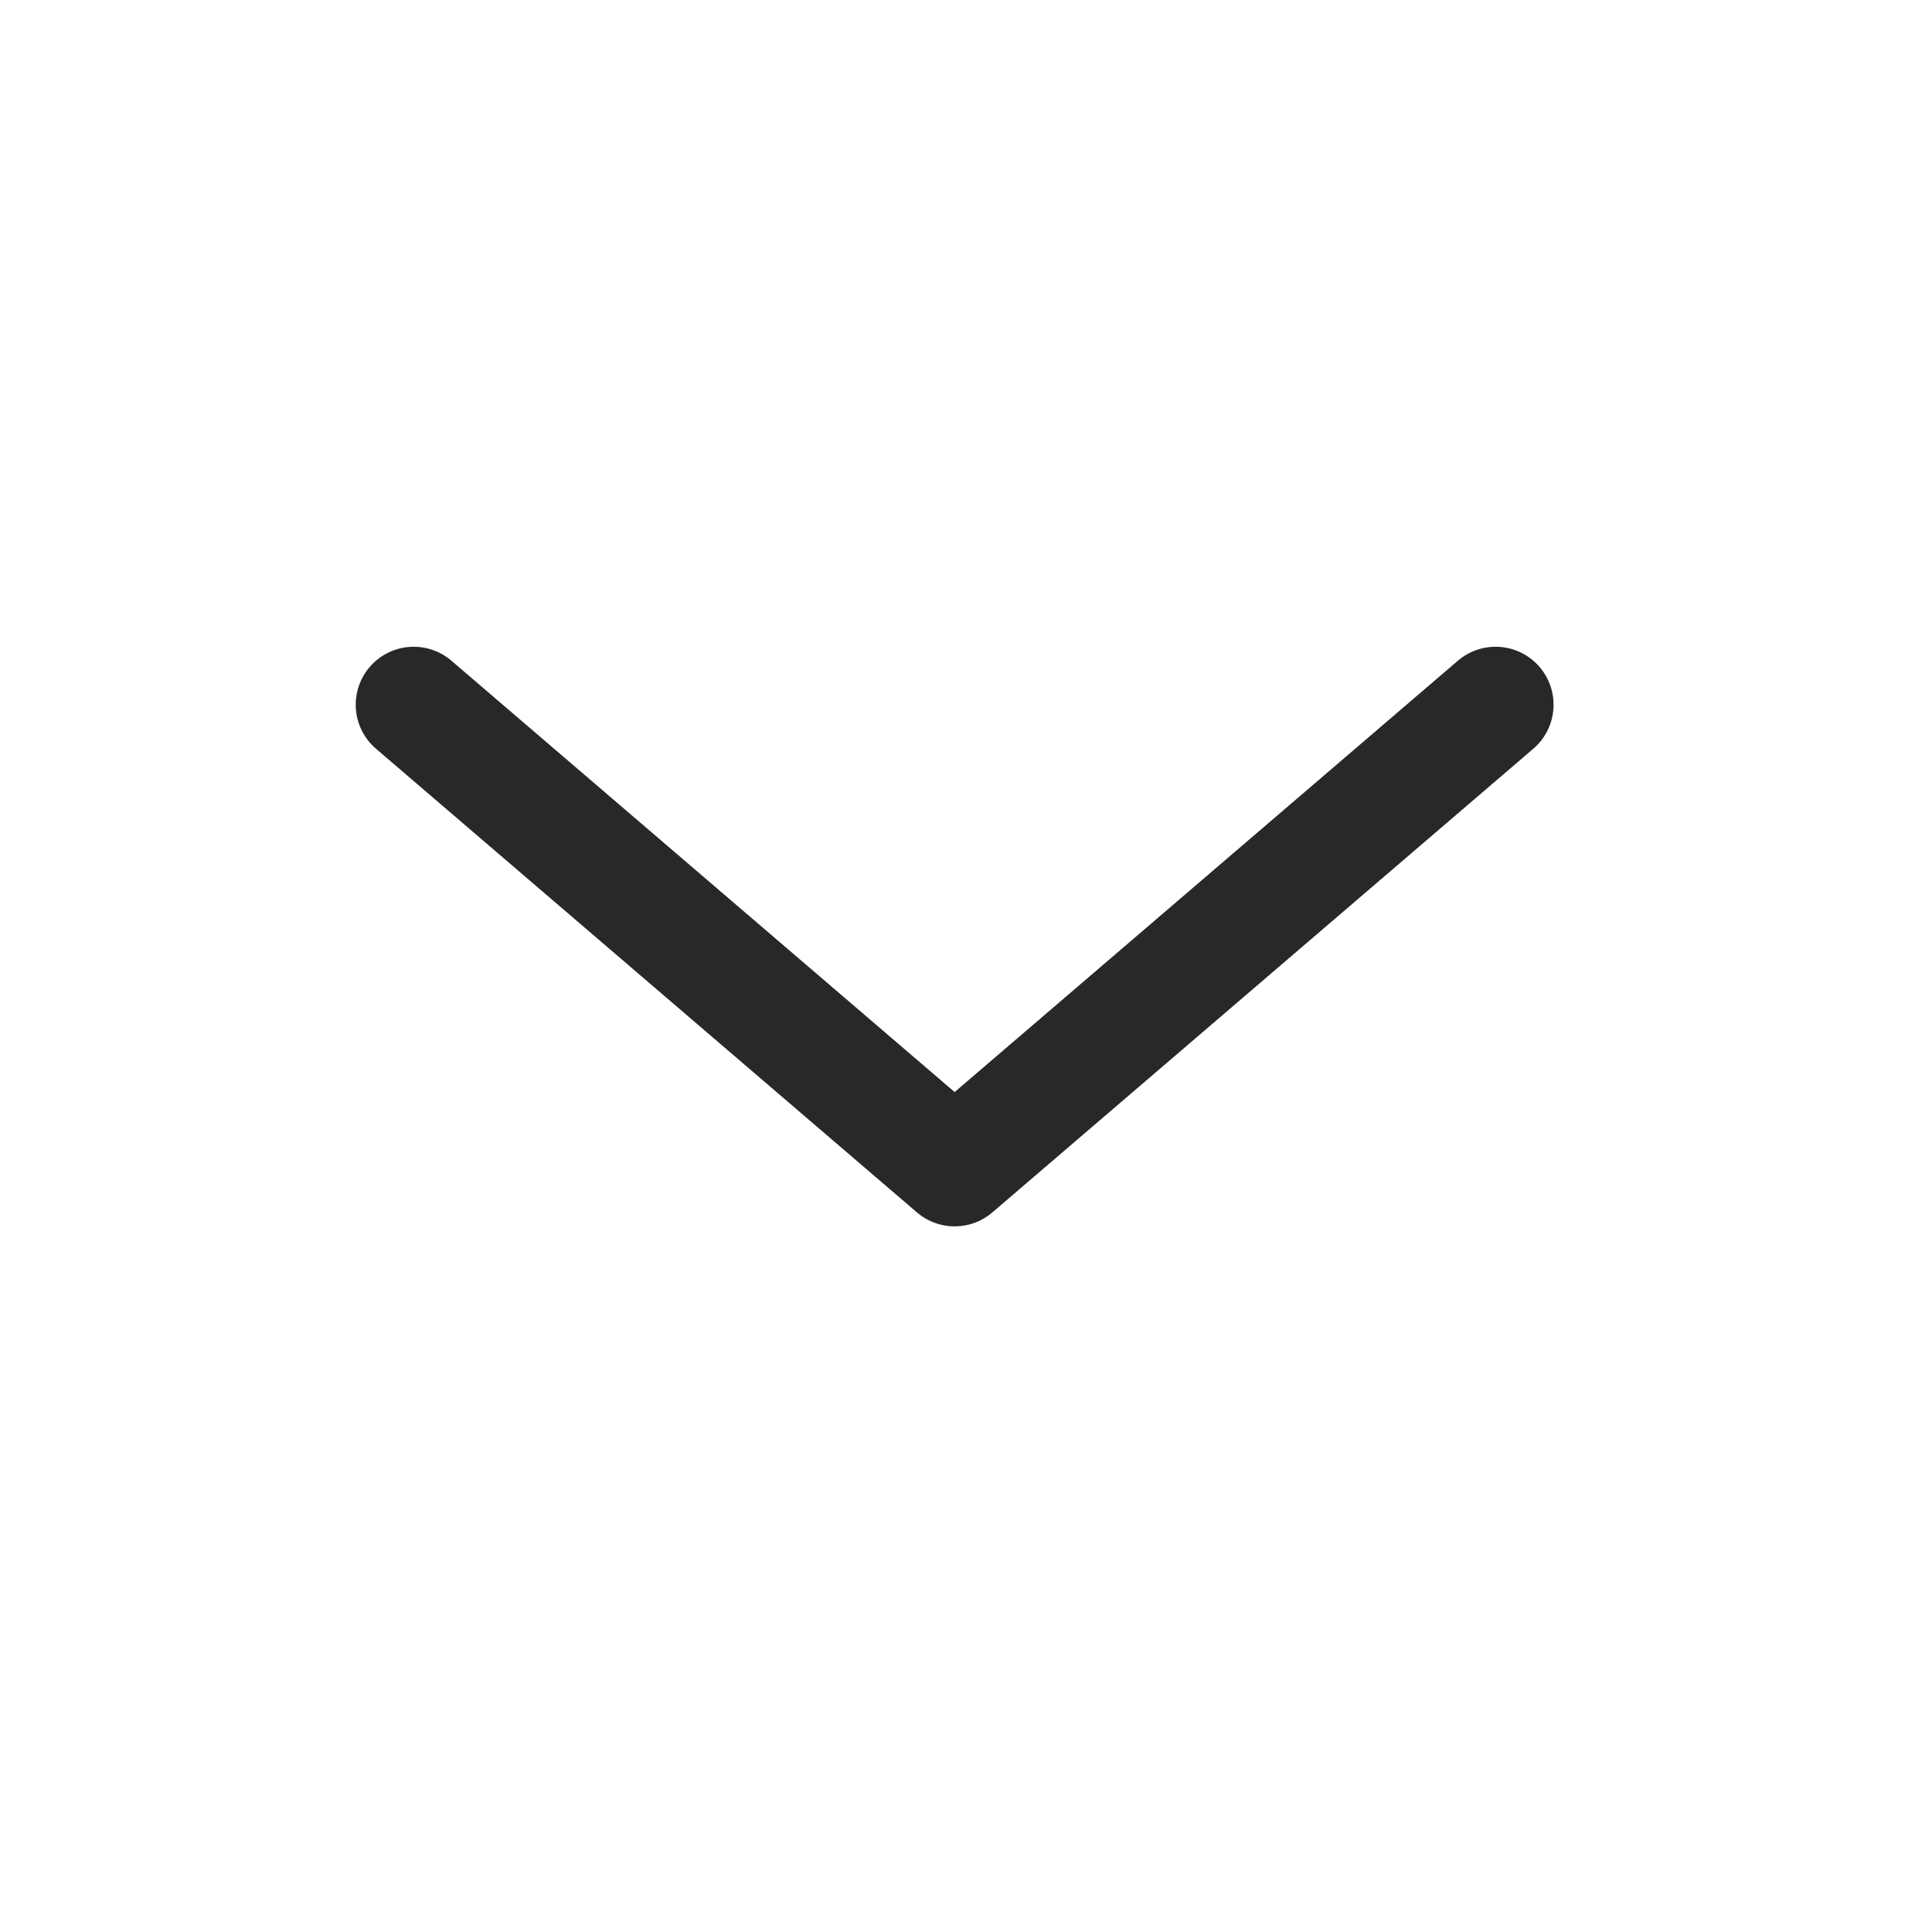 <svg width="25" height="25" viewBox="0 0 25 25" fill="none" xmlns="http://www.w3.org/2000/svg">
<path d="M19.353 9.119L12.353 15.119L5.353 9.119" stroke="#282828" stroke-width="1.5" stroke-linecap="round" stroke-linejoin="round"/>
</svg>
